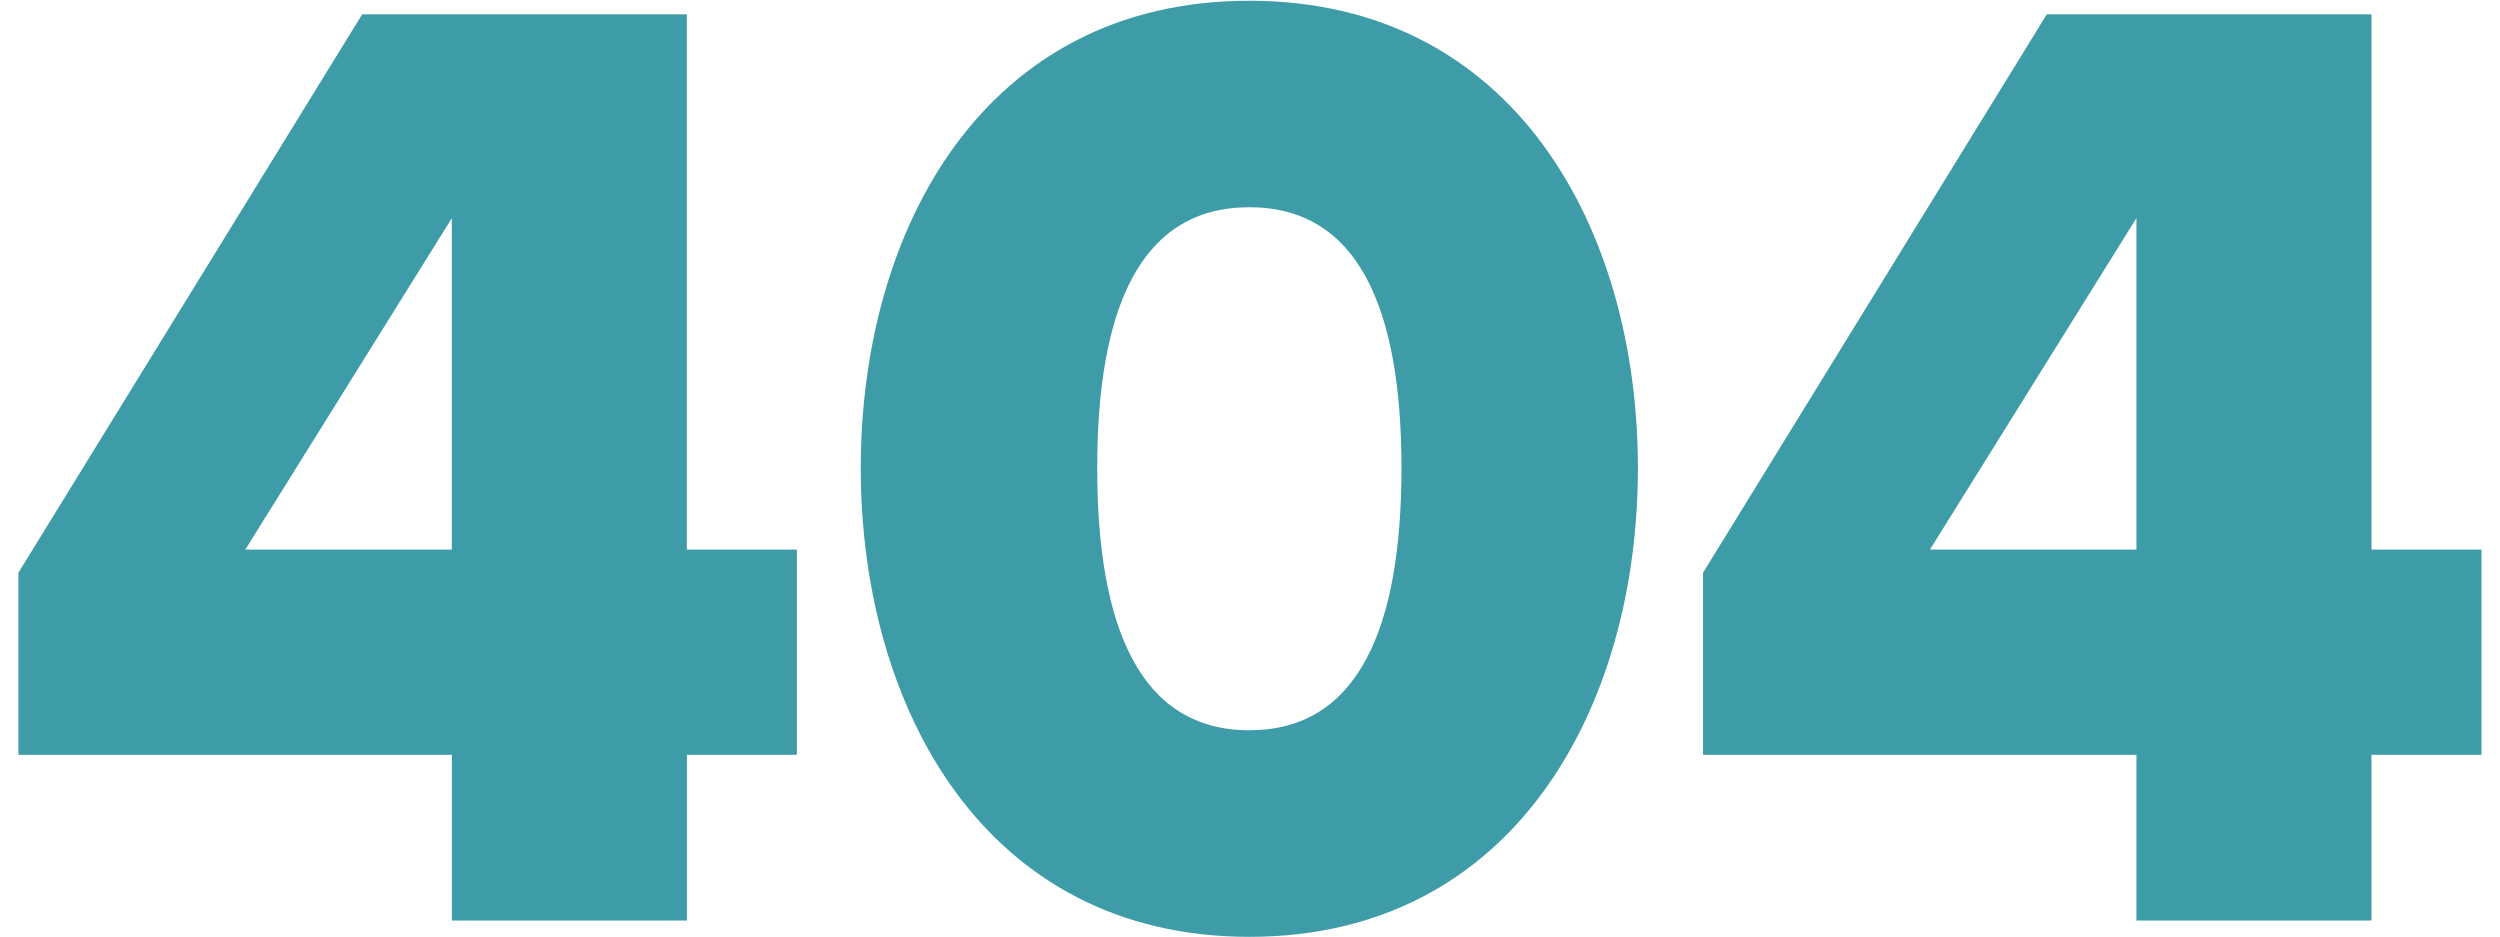<?xml version="1.0" encoding="UTF-8" standalone="no"?>
<svg
   xmlns:dc="http://purl.org/dc/elements/1.1/"
   xmlns:cc="http://creativecommons.org/ns#"
   xmlns:rdf="http://www.w3.org/1999/02/22-rdf-syntax-ns#"
   xmlns:svg="http://www.w3.org/2000/svg"
   xmlns="http://www.w3.org/2000/svg"
   xmlns:sodipodi="http://sodipodi.sourceforge.net/DTD/sodipodi-0.dtd"
   xmlns:inkscape="http://www.inkscape.org/namespaces/inkscape"
   inkscape:version="1.0beta2 (unknown)"
   sodipodi:docname="404.svg"
   xml:space="preserve"
   style="enable-background:new 0 0 304 114;"
   viewBox="0 0 304 114"
   y="0px"
   x="0px"
   id="Layer_1"
   version="1.1"><defs
   id="defs15" /><sodipodi:namedview
   inkscape:current-layer="Layer_1"
   inkscape:window-maximized="1"
   inkscape:window-y="27"
   inkscape:window-x="0"
   inkscape:cy="91.058559"
   inkscape:cx="201.12358"
   inkscape:zoom="2.8470395"
   showgrid="false"
   id="namedview13"
   inkscape:window-height="969"
   inkscape:window-width="1920"
   inkscape:pageshadow="2"
   inkscape:pageopacity="0"
   guidetolerance="10"
   gridtolerance="10"
   objecttolerance="10"
   borderopacity="1"
   inkscape:document-rotation="0"
   bordercolor="#666666"
   pagecolor="#ffffff" />
<style
   id="style2"
   type="text/css">
	.st0{fill:#9FD7C9;}
</style>
<g
   id="g10">
	<path
   style="fill:#3d9ca8;fill-opacity:1"
   id="path4"
   d="M54.95,111.93V91.78H2.24V69.64l41.8-67.9h39.48v65.09h13.38v24.95H83.53v20.16H54.95z M54.95,26.52   L29.83,66.83h25.11V26.52z"
   class="st0" />
	<path
   style="fill:#3d9ca8;fill-opacity:1"
   id="path6"
   d="M104.67,56.92c0-29.08,15.03-56.83,47.25-56.83c32.21,0,47.25,27.75,47.25,56.83c0,29.08-15.04,57-47.25,57   C119.7,113.91,104.67,85.99,104.67,56.92z M170.42,56.92c0-19.49-5.29-31.72-18.5-31.72c-13.22,0-18.5,12.23-18.5,31.72   c0,19.49,5.29,31.88,18.5,31.88C165.13,88.8,170.42,76.41,170.42,56.92z"
   class="st0" />
	<path
   style="fill:#3d9ca8;fill-opacity:1"
   id="path8"
   d="M259.79,111.93V91.78h-52.7V69.64l41.8-67.9h39.48v65.09h13.38v24.95h-13.38v20.16H259.79z M259.79,26.52   l-25.11,40.31h25.11V26.52z"
   class="st0" />
</g>
</svg>
